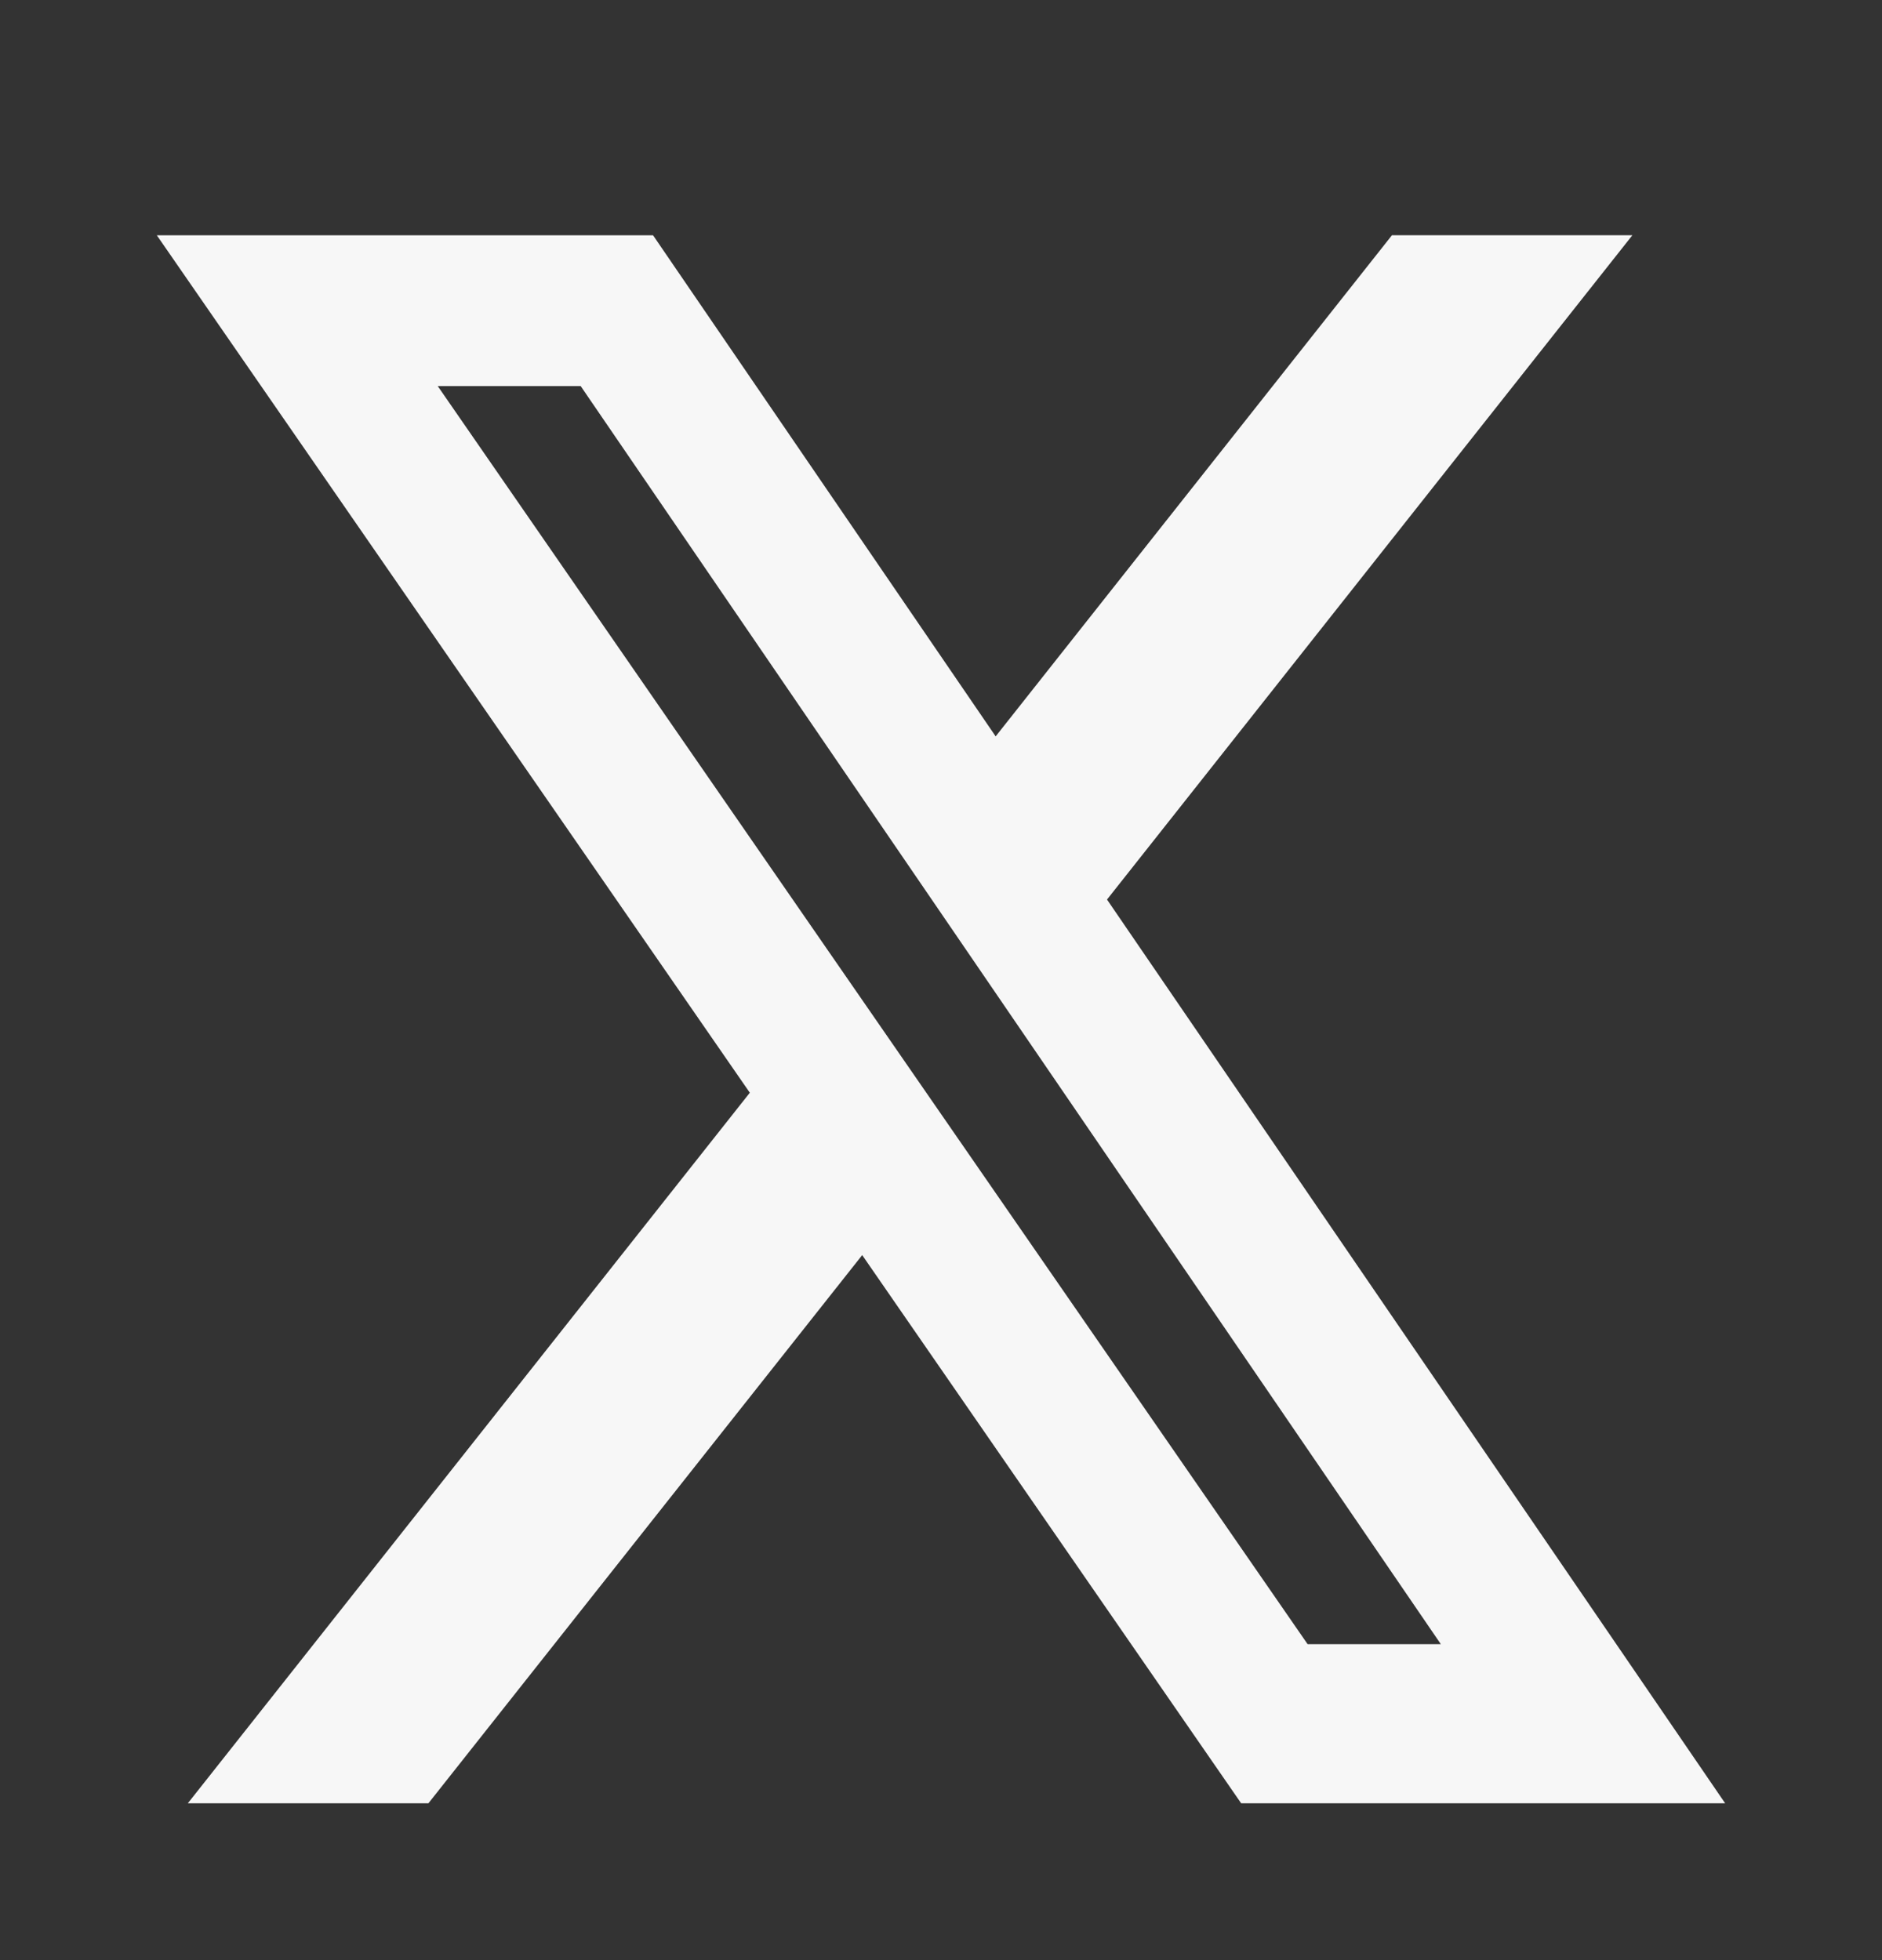 <svg width="24" height="25" viewBox="0 0 24 25" fill="none" xmlns="http://www.w3.org/2000/svg">
<rect x="0" y="0" width="24" height="25" fill="#333333" stroke="none"/>
<path d="M17.751 3H20.817L14.117 11.473L22 23H15.828L10.995 16.008L5.463 23H2.395L9.562 13.937L2 3.001H8.328L12.697 9.392L17.751 3ZM16.675 20.97H18.374L7.405 4.924H5.582L16.675 20.97Z" fill="#F7F7F7"/>
</svg>
